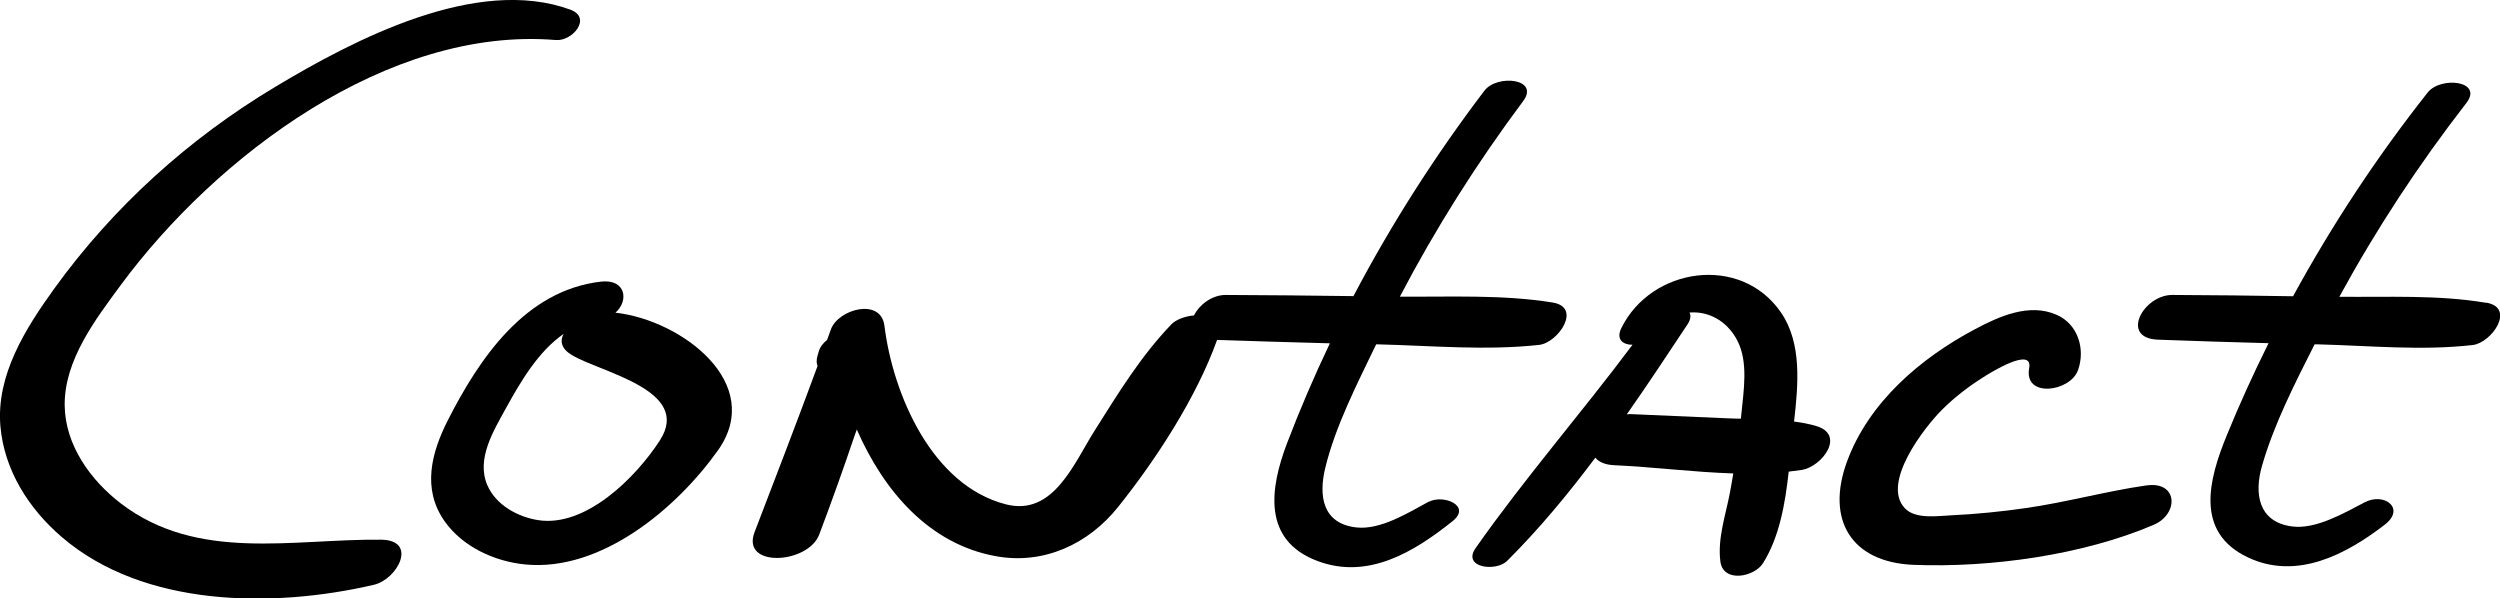 <?xml version="1.0" encoding="UTF-8"?>
<svg id="Contact" xmlns="http://www.w3.org/2000/svg" viewBox="0 0 191.73 45.9">
  <defs>
    <style>
      .cls-1 {
        stroke-width: 0px;
      }
    </style>
  </defs>
  <path class="cls-1" d="m29.22,41.39c-6.77-.07-14.06,1.72-19.94-2.77-2.34-1.79-4.29-4.5-4.32-7.54-.03-3.46,2.35-6.57,4.31-9.23C16.58,11.96,29.78,2,42.63,3.07c1.27.11,2.8-1.71,1.11-2.33-7.19-2.63-16.59,2.3-22.63,5.92-6.63,3.97-12.43,9.21-16.96,15.49C1.96,25.19-.3,28.76.03,32.68c.29,3.37,2.17,6.33,4.7,8.5,6.3,5.42,16.24,5.46,23.94,3.67,1.82-.42,3.41-3.43.55-3.46Z"/>
  <path class="cls-1" d="m47.21,23.97c1.02-.89.81-2.6-1.14-2.37-5.78.68-9.29,5.84-11.73,10.64-1.26,2.49-1.98,5.24-.26,7.71,1.39,1.99,3.85,3.11,6.21,3.34,5.81.56,11.59-4.28,14.77-8.75,3.65-5.14-2.78-9.99-7.86-10.56Zm3.4,9.8c-1.84,2.85-5.69,6.69-9.34,6.12-1.58-.25-3.24-1.16-3.9-2.69-.86-2,.49-4.18,1.43-5.89,1.14-2.07,2.48-4.35,4.42-5.7-.28.54-.19,1.12.62,1.61,2.24,1.35,9.26,2.69,6.77,6.55Z"/>
  <path class="cls-1" d="m109.58,38.47c-1.57.85-3.71,2.19-5.56,1.98-2.59-.29-2.91-2.41-2.38-4.58.78-3.21,2.46-6.47,3.9-9.46.05,0,.11,0,.16,0,4.08.1,8.28.49,12.34.04,1.45-.16,3.32-2.88,1.03-3.25-3.83-.62-7.82-.42-11.71-.45,2.74-5.24,5.91-10.25,9.45-14.99,1.3-1.73-1.99-2.09-2.97-.8-3.77,4.96-7.14,10.23-10.04,15.75-3.27-.04-6.53-.08-9.8-.09-1.06,0-2.03.76-2.43,1.57-.69.06-1.39.32-1.74.69-2.34,2.44-4.06,5.26-5.86,8.11-1.61,2.54-3.18,6.62-6.82,5.69-5.69-1.45-8.67-8.46-9.32-13.69-.27-2.19-3.55-1.28-4.11.28-.1.27-.19.53-.29.8-.3.24-.54.54-.64.89-.03.12-.06.23-.1.35-.09.32-.07.57.01.76-1.57,4.27-3.2,8.49-4.83,12.74-1.06,2.77,4.11,2.45,4.96.18.94-2.49,1.84-5,2.69-7.52.06-.17.12-.35.19-.53,2.06,4.7,5.54,8.8,10.69,9.72,3.65.66,7.07-.93,9.35-3.78,2.92-3.65,6.01-8.4,7.59-12.81,2.88.1,5.76.18,8.65.26-1.19,2.5-2.29,5.05-3.28,7.65-1.33,3.49-1.9,7.45,2.32,9.04,3.88,1.47,7.43-.7,10.37-3.05,1.49-1.19-.73-2.08-1.83-1.48Z"/>
  <path class="cls-1" d="m139.26,32.66c-.54-.15-1.1-.26-1.67-.33.32-2.8.62-6-1-8.36-3.08-4.5-9.96-3.47-12.25,1.2-.43.88.16,1.28.86,1.27-3.93,5.26-8.26,10.22-12.03,15.59-1.06,1.51,1.55,1.84,2.41.99,2.45-2.44,4.68-5.13,6.77-7.92.26.32.73.55,1.48.58,2.91.13,6.04.53,9.1.63-.08.5-.17.99-.26,1.48-.33,1.74-.96,3.51-.73,5.28.22,1.65,2.6,1.19,3.27.12,1.25-1.99,1.7-4.55,1.97-7.02.34-.04.67-.08,1-.13,1.56-.25,3.41-2.72,1.07-3.38Zm-6.79-.58c-2.46-.11-4.93-.21-7.39-.32-.11,0-.21,0-.32.02,1.6-2.28,3.13-4.6,4.65-6.89.26-.39.28-.7.16-.92,1.41-.12,2.85.59,3.66,2.13.87,1.65.49,3.87.32,5.64-.01.13-.03.25-.04.37-.35,0-.69-.02-1.03-.03Z"/>
  <path class="cls-1" d="m164.59,37.23c-3.11.45-6.15,1.3-9.26,1.74-1.88.27-3.77.46-5.67.55-1.09.05-2.77.32-3.58-.55-1.81-1.93,1.49-6.19,2.89-7.58.94-.93,1.98-1.73,3.1-2.44.48-.31,3.87-2.44,3.55-.71-.42,2.31,3.16,1.82,3.75.14.57-1.61,0-3.52-1.65-4.24-2.1-.92-4.4.12-6.26,1.11-4.18,2.22-8.14,5.6-9.81,10.15-1.64,4.46.32,7.73,5.12,7.92,5.89.23,12.97-.75,18.4-3.07,1.94-.83,1.88-3.37-.56-3.02Z"/>
  <path class="cls-1" d="m190.65,23.22c-3.67-.62-7.52-.42-11.24-.46,2.84-5.21,6.1-10.17,9.74-14.86,1.32-1.71-1.98-2.07-2.97-.8-3.88,4.91-7.33,10.14-10.32,15.62-3.09-.05-6.18-.09-9.27-.1-2.21,0-4.04,3.32-1.09,3.43,2.83.11,5.65.19,8.48.27-1.15,2.31-2.22,4.66-3.2,7.06-1.4,3.41-2.47,7.44,1.62,9.37,3.75,1.77,7.53-.23,10.49-2.51,1.63-1.25-.04-2.5-1.53-1.72-1.58.82-3.77,2.11-5.61,1.85-2.55-.35-2.89-2.52-2.27-4.65.91-3.18,2.53-6.34,4.03-9.31.09,0,.19,0,.28,0,3.92.1,7.95.5,11.85.05,1.45-.17,3.32-2.86,1.03-3.25Z"/>
</svg>